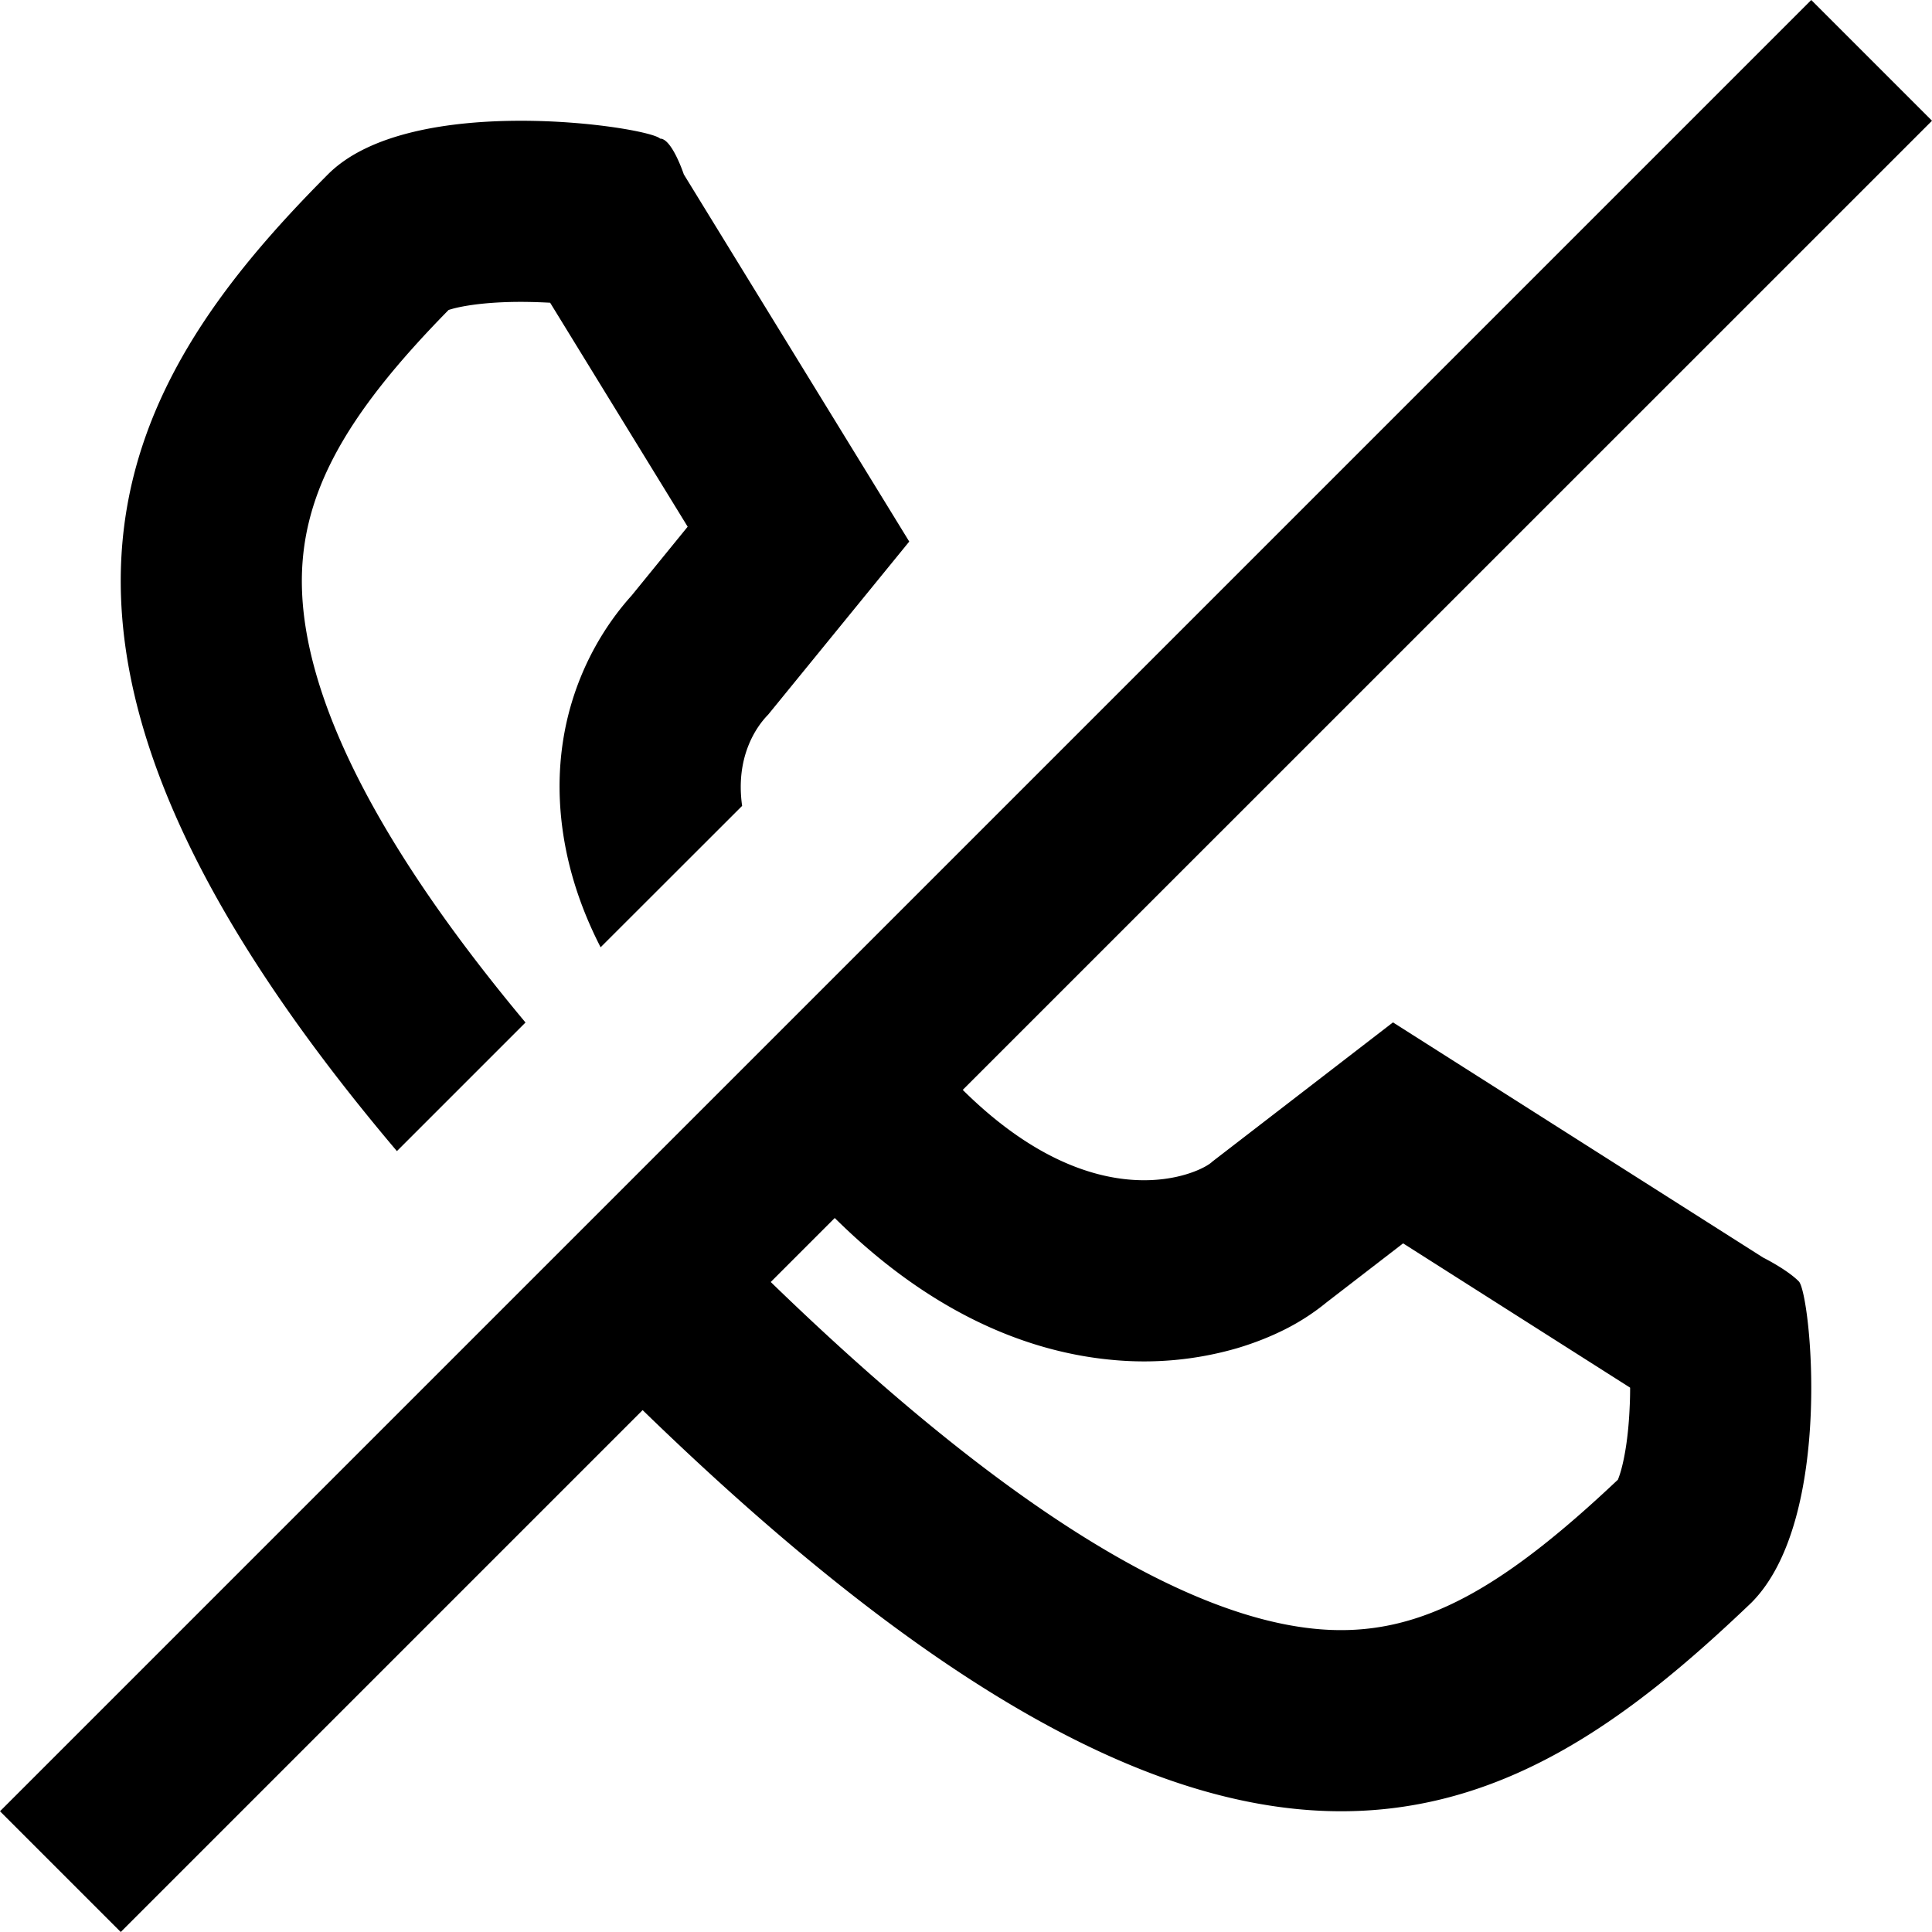 <svg xmlns="http://www.w3.org/2000/svg" width="16" height="16" fill="currentColor" viewBox="0 0 16 16">
  <path fill-rule="evenodd" d="m0 15 1 1 4.322-4.322c4.914 4.773 7.138 3.549 9.182 1.595.688-.69.491-2.563.393-2.661-.098-.099-.295-.197-.295-.197l-3.066-1.948L10.04 9.62c-.094.095-.956.507-2.067-.594L16 1l-1-1L0 15Zm6.383-4.383c2.351 2.28 3.78 2.844 4.631 2.881.768.033 1.433-.345 2.385-1.244a.814.814 0 0 0 .026-.078c.036-.13.062-.31.071-.52.003-.056.004-.112.004-.164l-1.88-1.195-.633.488a1.863 1.863 0 0 1-.337.22c-.124.063-.26.117-.404.16a2.767 2.767 0 0 1-1.045.096c-.765-.073-1.55-.443-2.288-1.174l-.53.53Z" clip-rule="evenodd"/>
  <path d="M4.647 6.77c.037.368.148.726.327 1.075l1.172-1.171c-.057-.4.113-.652.215-.755L7.53 4.485 5.663 1.444s-.098-.296-.196-.296c-.099-.099-2.063-.394-2.751.296C.925 3.24-.243 5.362 3.287 9.533l1.065-1.065c-1.42-1.7-1.818-2.829-1.85-3.557-.035-.789.347-1.462 1.213-2.344a.83.83 0 0 1 .057-.016c.13-.031.318-.051.54-.051.084 0 .167.003.244.007l1.139 1.855-.465.571c-.325.36-.667.99-.583 1.837Z"/>
</svg>
